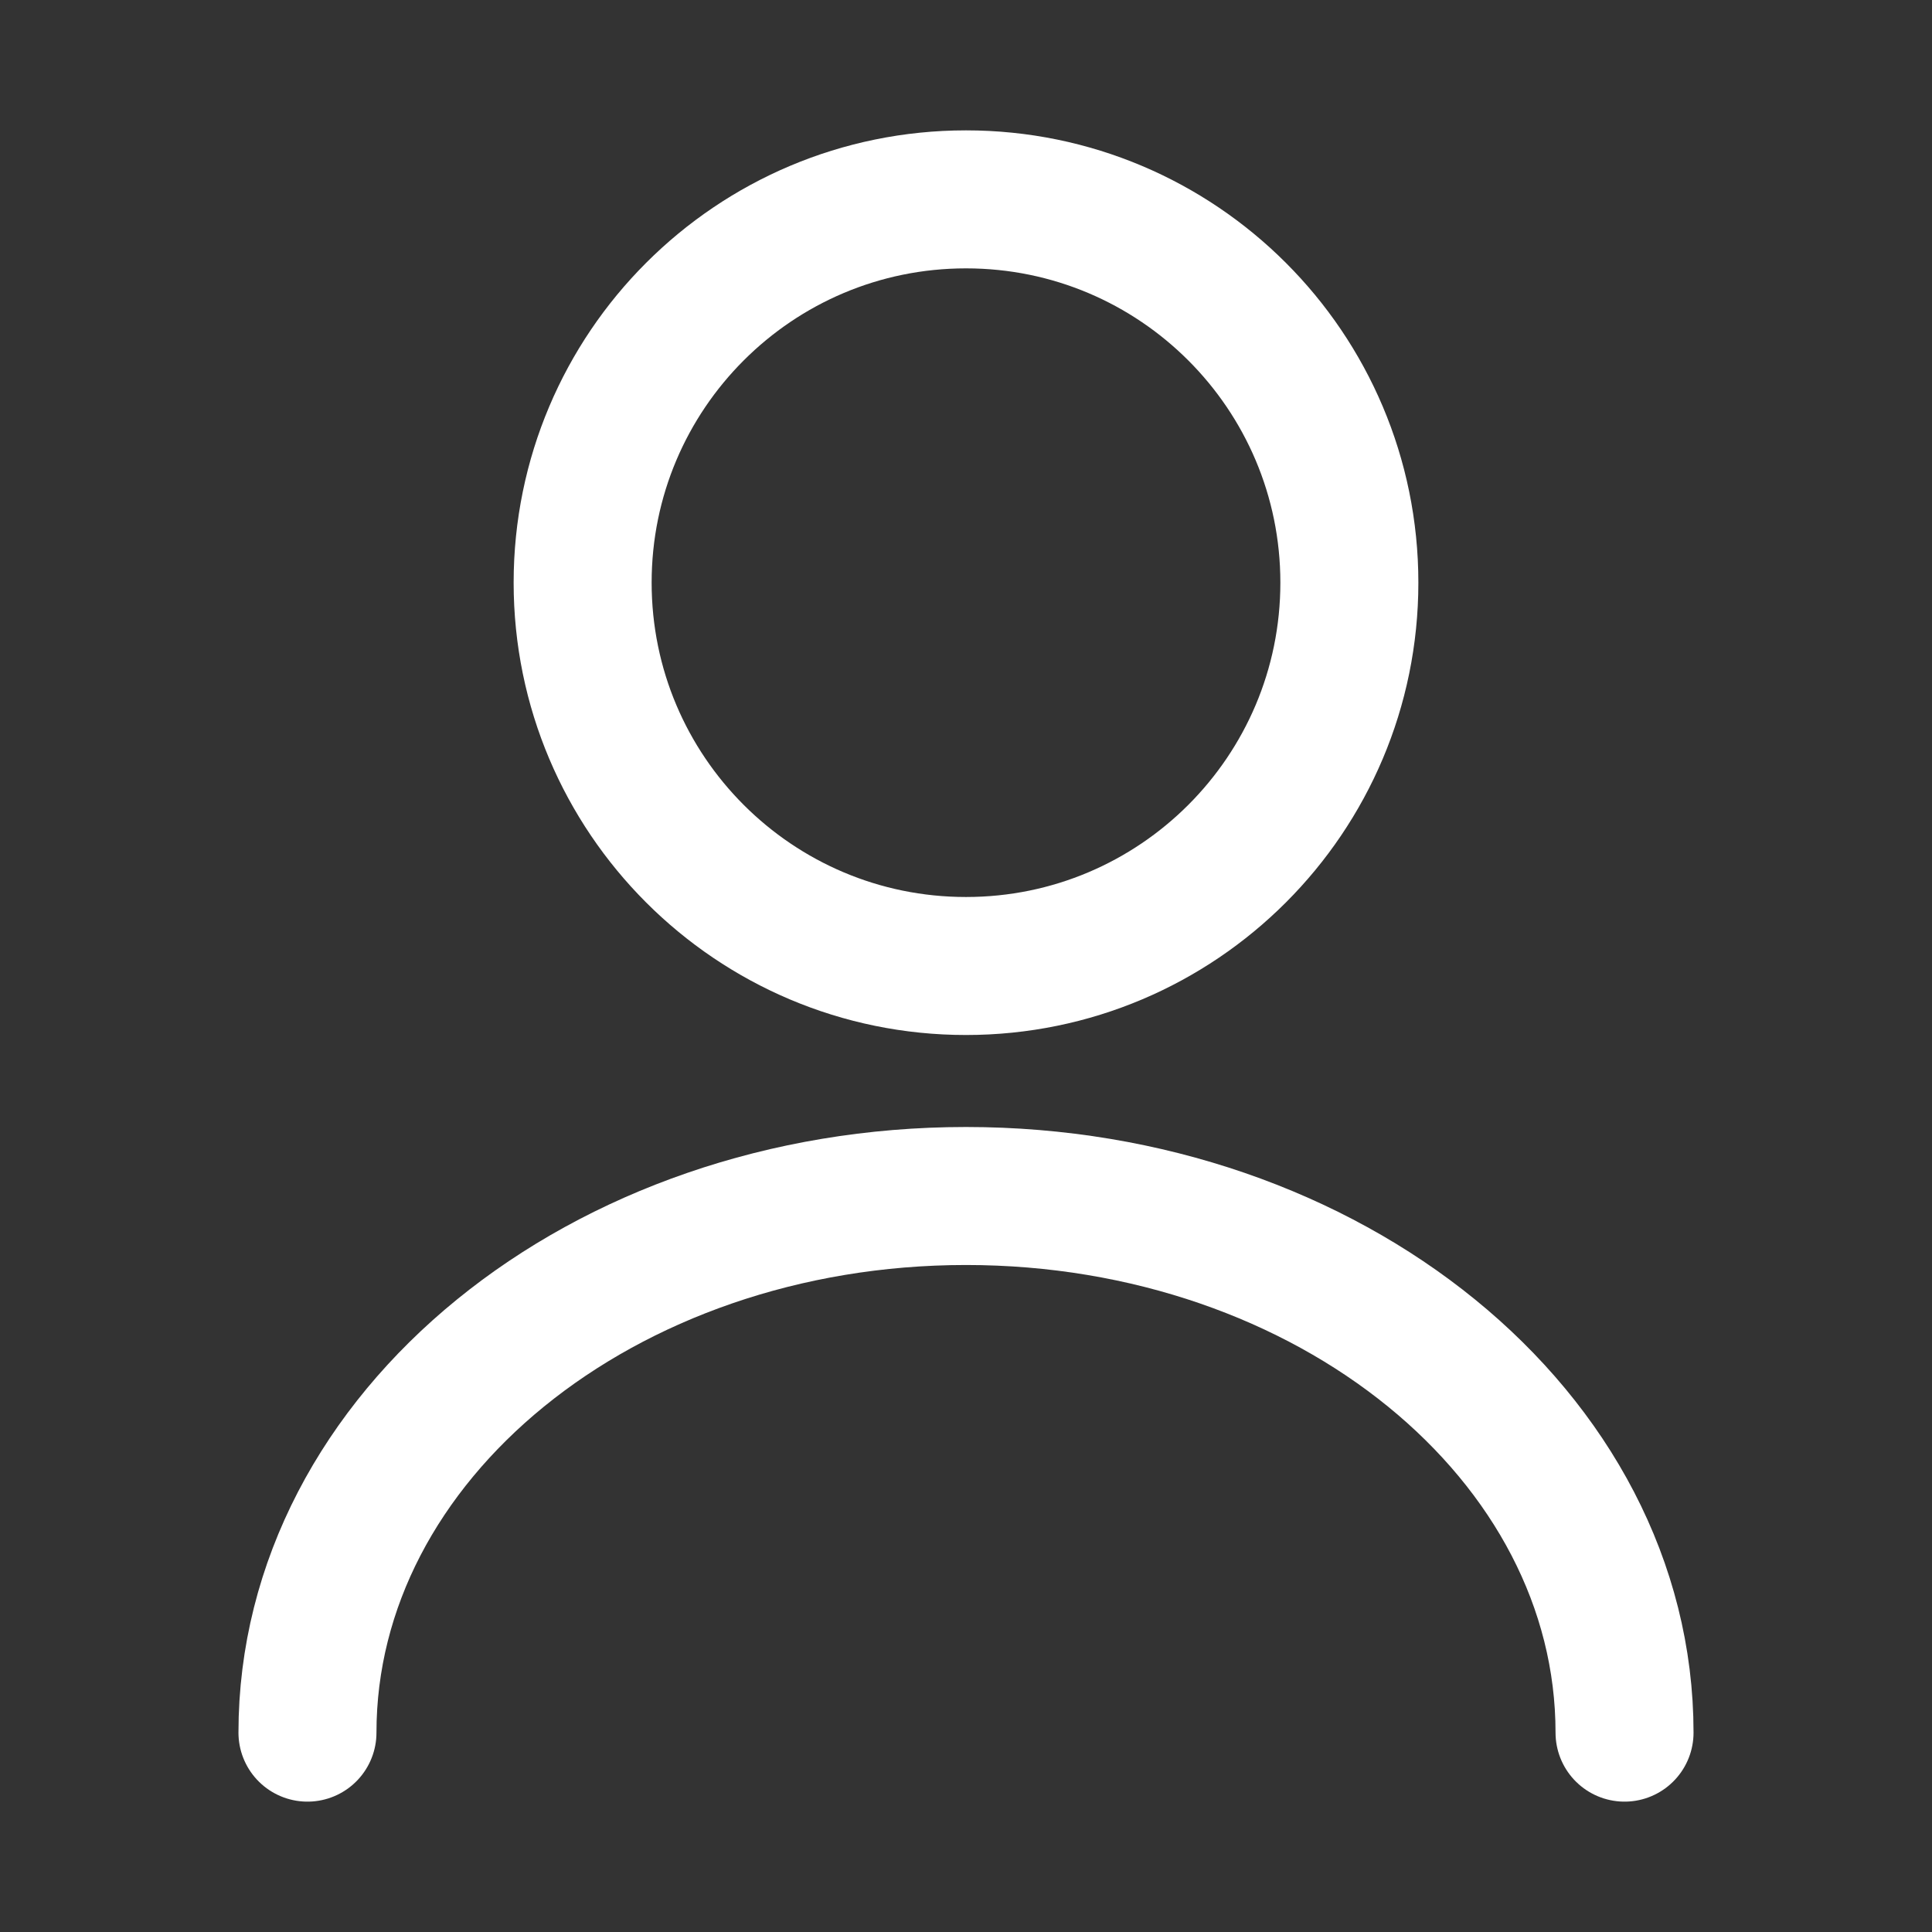 <svg width="21" height="21" viewBox="0 0 21 21" fill="none" xmlns="http://www.w3.org/2000/svg">
<rect x="0" y="0" width="21" height="21" fill="#333333" stroke="none"/>
<path d="M10.5 10.5C12.801 10.5 14.667 8.634 14.667 6.333C14.667 4.032 12.801 2.167 10.5 2.167C8.199 2.167 6.333 4.032 6.333 6.333C6.333 8.634 8.199 10.5 10.5 10.5Z" stroke="white" stroke-width="1.5" stroke-linecap="round" stroke-linejoin="round"/>
<path d="M17.658 18.833C17.658 15.608 14.45 13 10.5 13C6.55 13 3.342 15.608 3.342 18.833" stroke="white" stroke-width="1.5" stroke-linecap="round" stroke-linejoin="round"/>
</svg>

